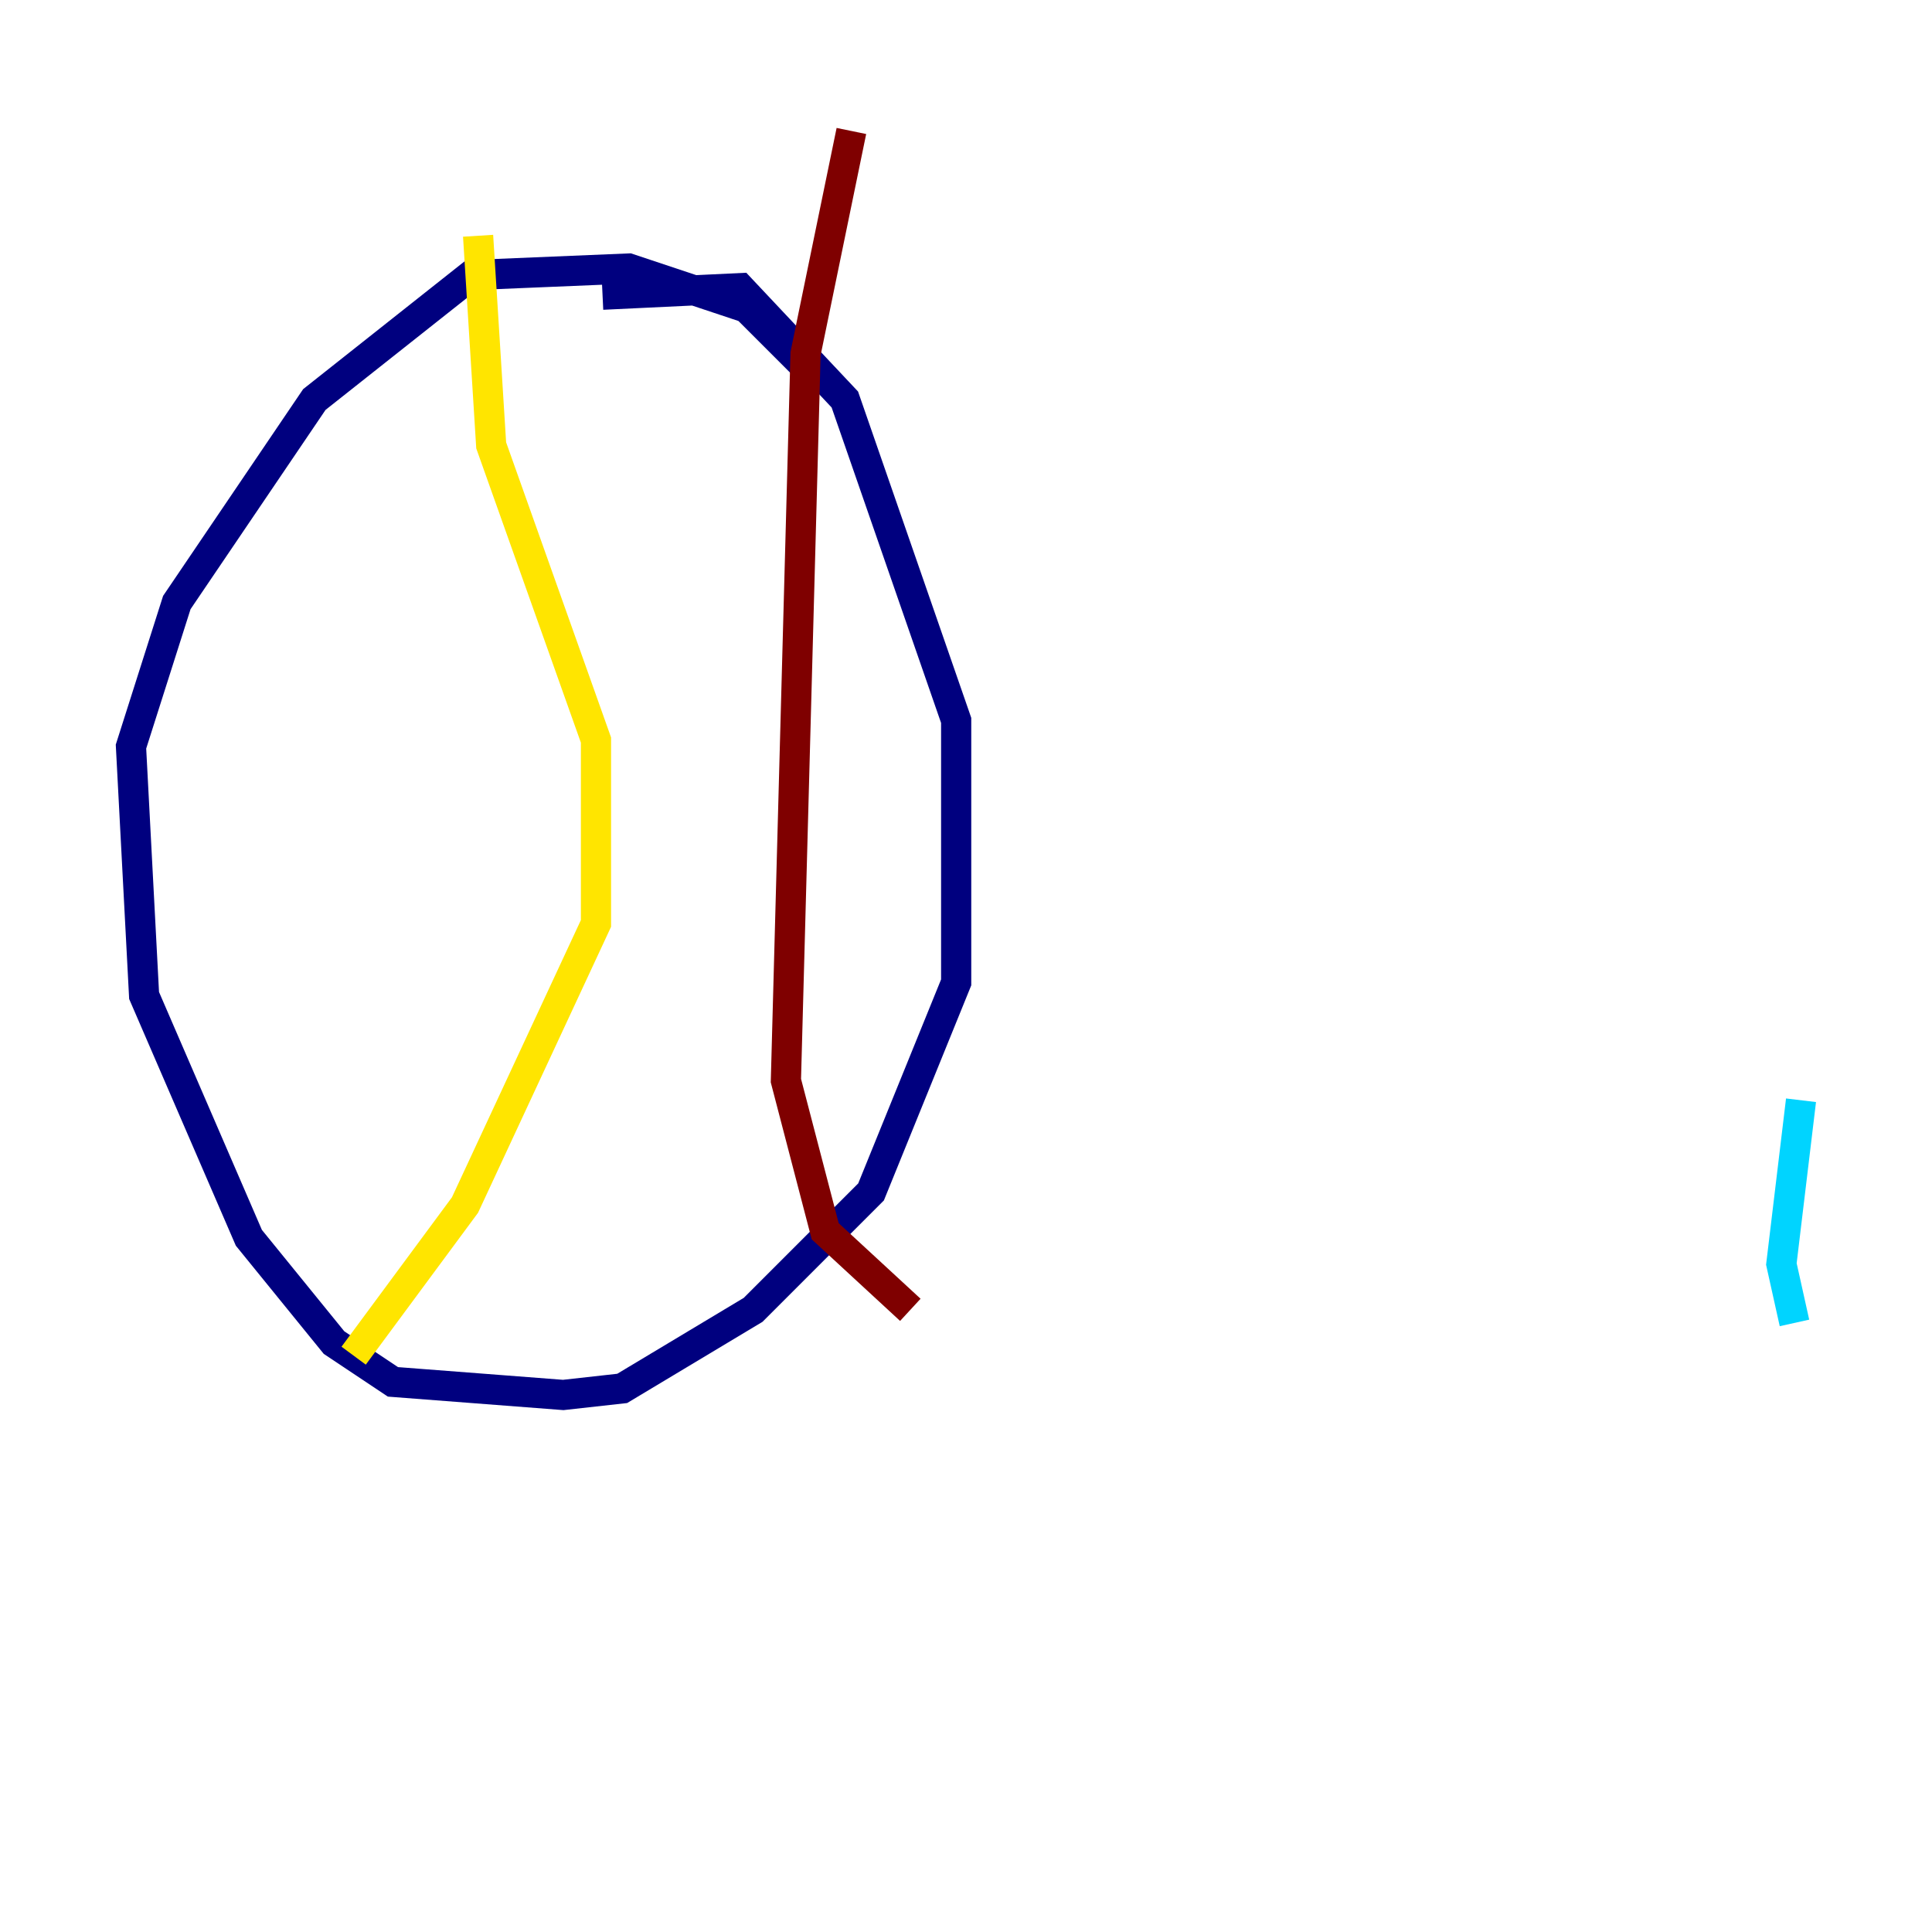 <?xml version="1.0" encoding="utf-8" ?>
<svg baseProfile="tiny" height="128" version="1.2" viewBox="0,0,128,128" width="128" xmlns="http://www.w3.org/2000/svg" xmlns:ev="http://www.w3.org/2001/xml-events" xmlns:xlink="http://www.w3.org/1999/xlink"><defs /><polyline fill="none" points="53.37,24.298 49.464,20.393 41.654,17.79 31.241,18.224 20.827,26.468 11.715,39.919 8.678,49.464 9.546,65.953 16.488,82.007 22.129,88.949 26.034,91.552 37.315,92.42 41.22,91.986 49.898,86.78 57.709,78.969 63.349,65.085 63.349,47.729 55.973,26.468 49.031,19.091 39.919,19.525" stroke="#00007f" stroke-width="2" /><polyline fill="none" points="118.888,87.647 118.02,83.742 119.322,72.895" stroke="#00d4ff" stroke-width="2" /><polyline fill="none" points="31.675,15.62 32.542,29.505 39.485,49.031 39.485,61.18 30.807,79.837 23.43,89.817" stroke="#ffe500" stroke-width="2" /><polyline fill="none" points="56.407,8.678 53.37,23.43 52.068,71.593 54.671,81.573 60.312,86.78" stroke="#7f0000" stroke-width="2" /></svg>